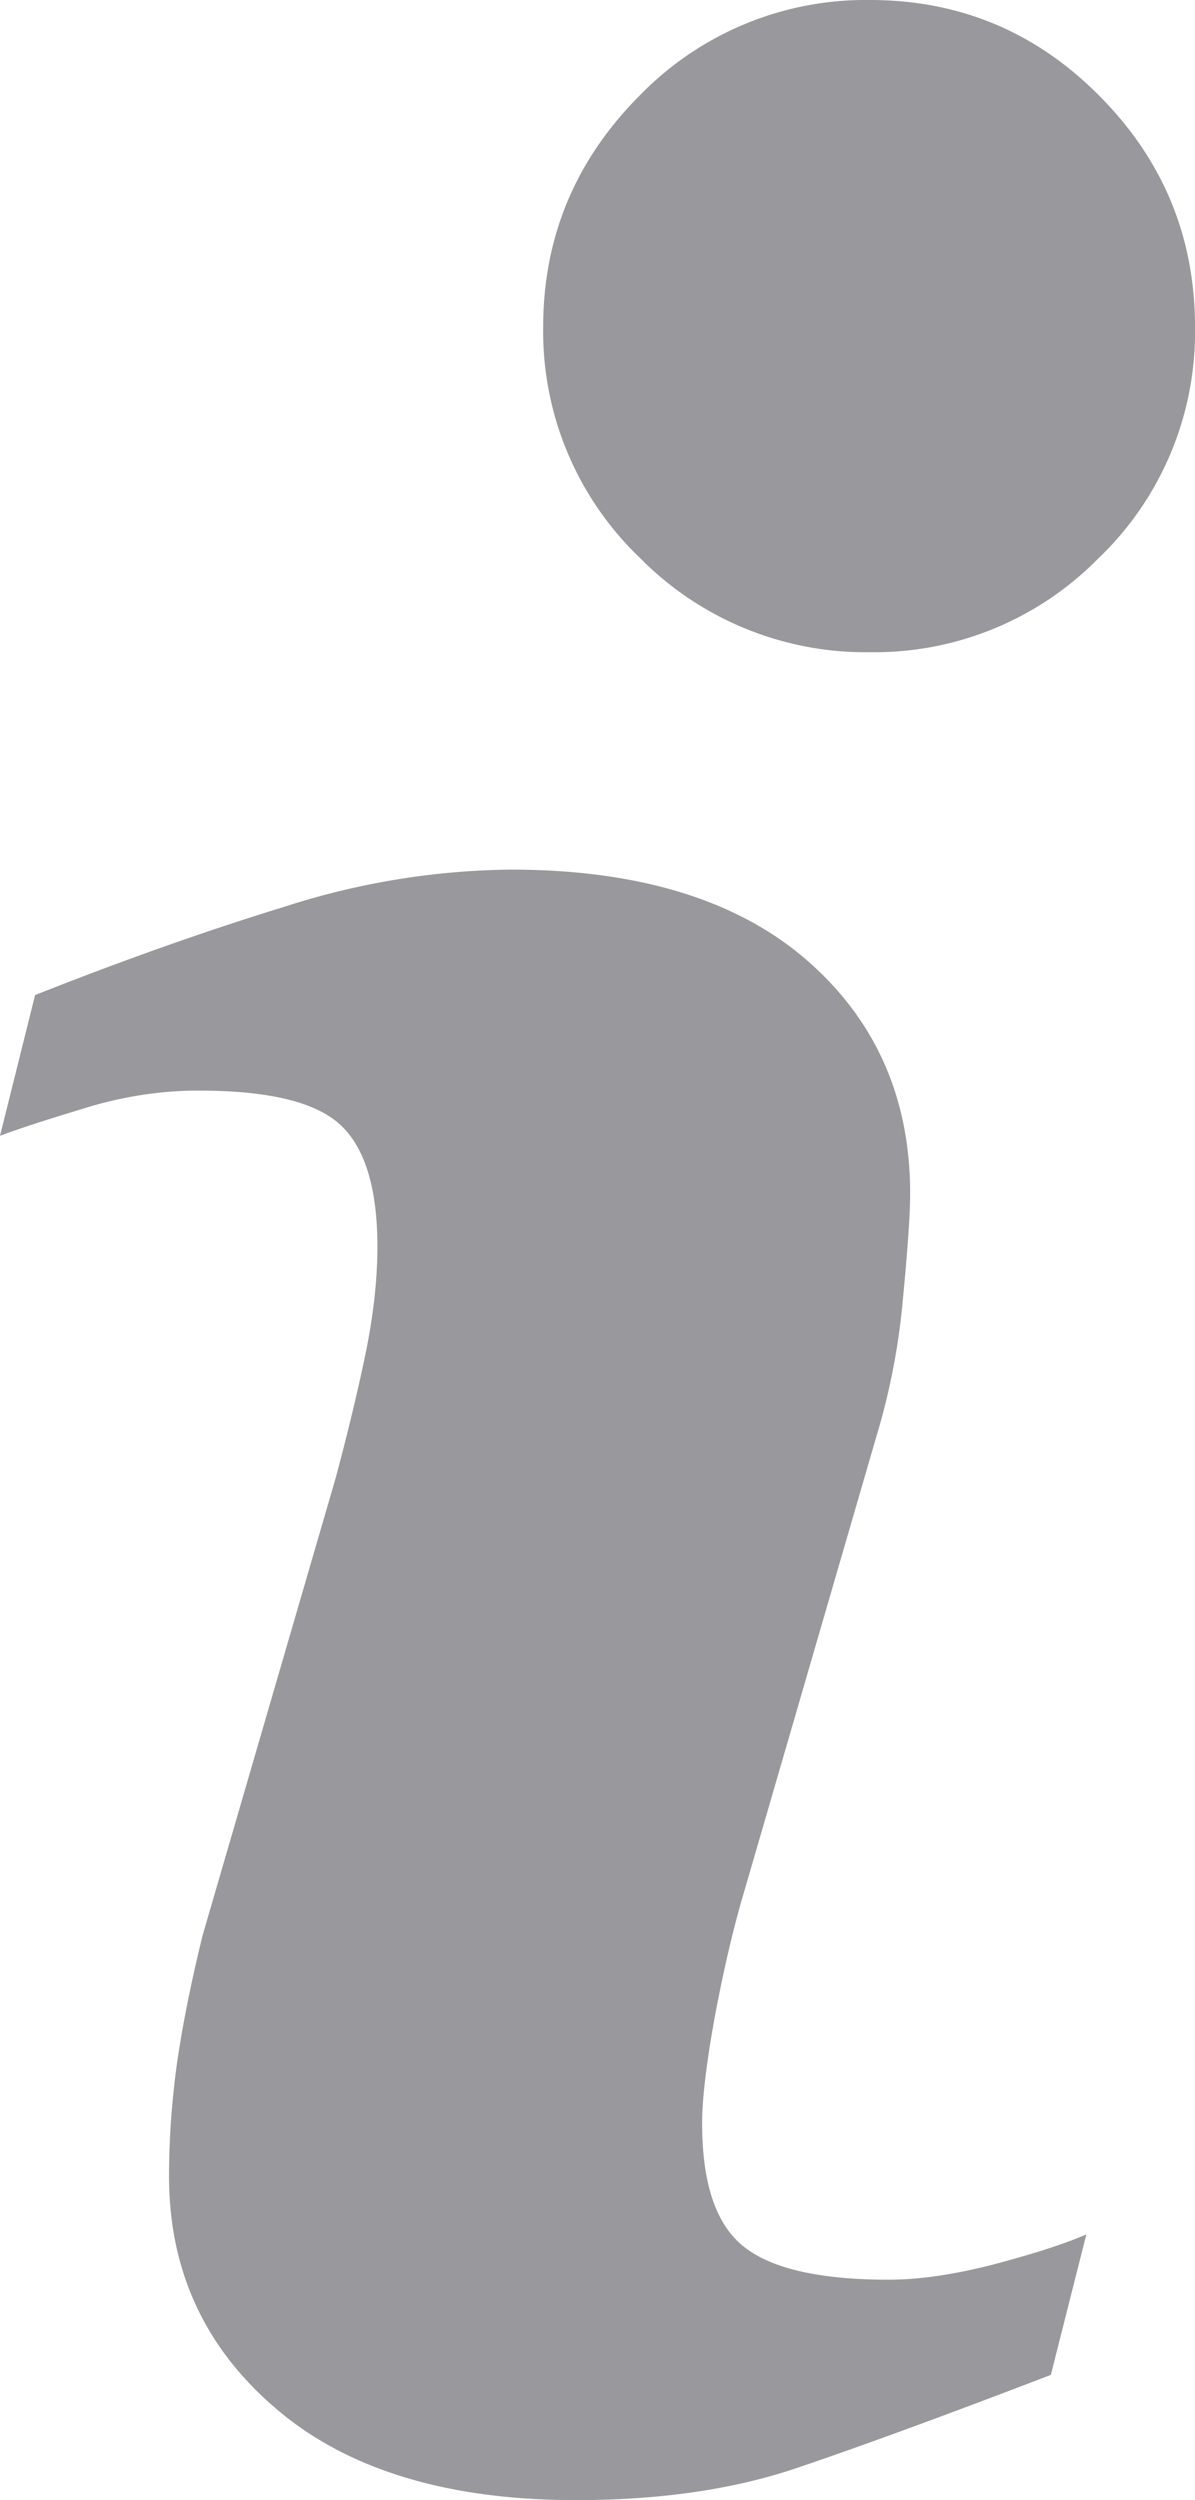 <svg xmlns="http://www.w3.org/2000/svg" viewBox="0 0 11 23"><g fill="#99989D" fill-rule="evenodd"><path d="M9.673 21.848c-.978.375-1.757.66-2.34.857-.583.197-1.26.295-2.031.295-1.185 0-2.107-.281-2.763-.843-.656-.56-.983-1.272-.983-2.137 0-.336.024-.68.072-1.03.05-.35.129-.744.237-1.186L3.089 13.6c.108-.403.201-.786.275-1.142.074-.36.11-.69.11-.99 0-.535-.114-.91-.341-1.12-.23-.212-.663-.315-1.308-.315-.316 0-.64.045-.974.14-.33.1-.616.188-.851.276l.323-1.295c.802-.317 1.57-.59 2.301-.814A6.978 6.978 0 014.7 8c1.176 0 2.084.278 2.722.829.636.551.956 1.269.956 2.15 0 .184-.022.506-.066.965a6.291 6.291 0 01-.244 1.268l-1.218 4.19c-.1.336-.189.72-.27 1.15-.078.43-.117.759-.117.979 0 .557.128.936.385 1.138.254.202.7.303 1.33.303.298 0 .631-.051 1.008-.151.373-.1.643-.19.814-.266l-.327 1.293zM10.121 5.126A2.89 2.89 0 018.007 6a2.919 2.919 0 01-2.123-.874A2.881 2.881 0 015 3.007c0-.826.299-1.536.884-2.124A2.9 2.9 0 018.007 0c.824 0 1.53.293 2.114.883.585.588.879 1.298.879 2.124a2.88 2.88 0 01-.879 2.12z"/></g></svg>